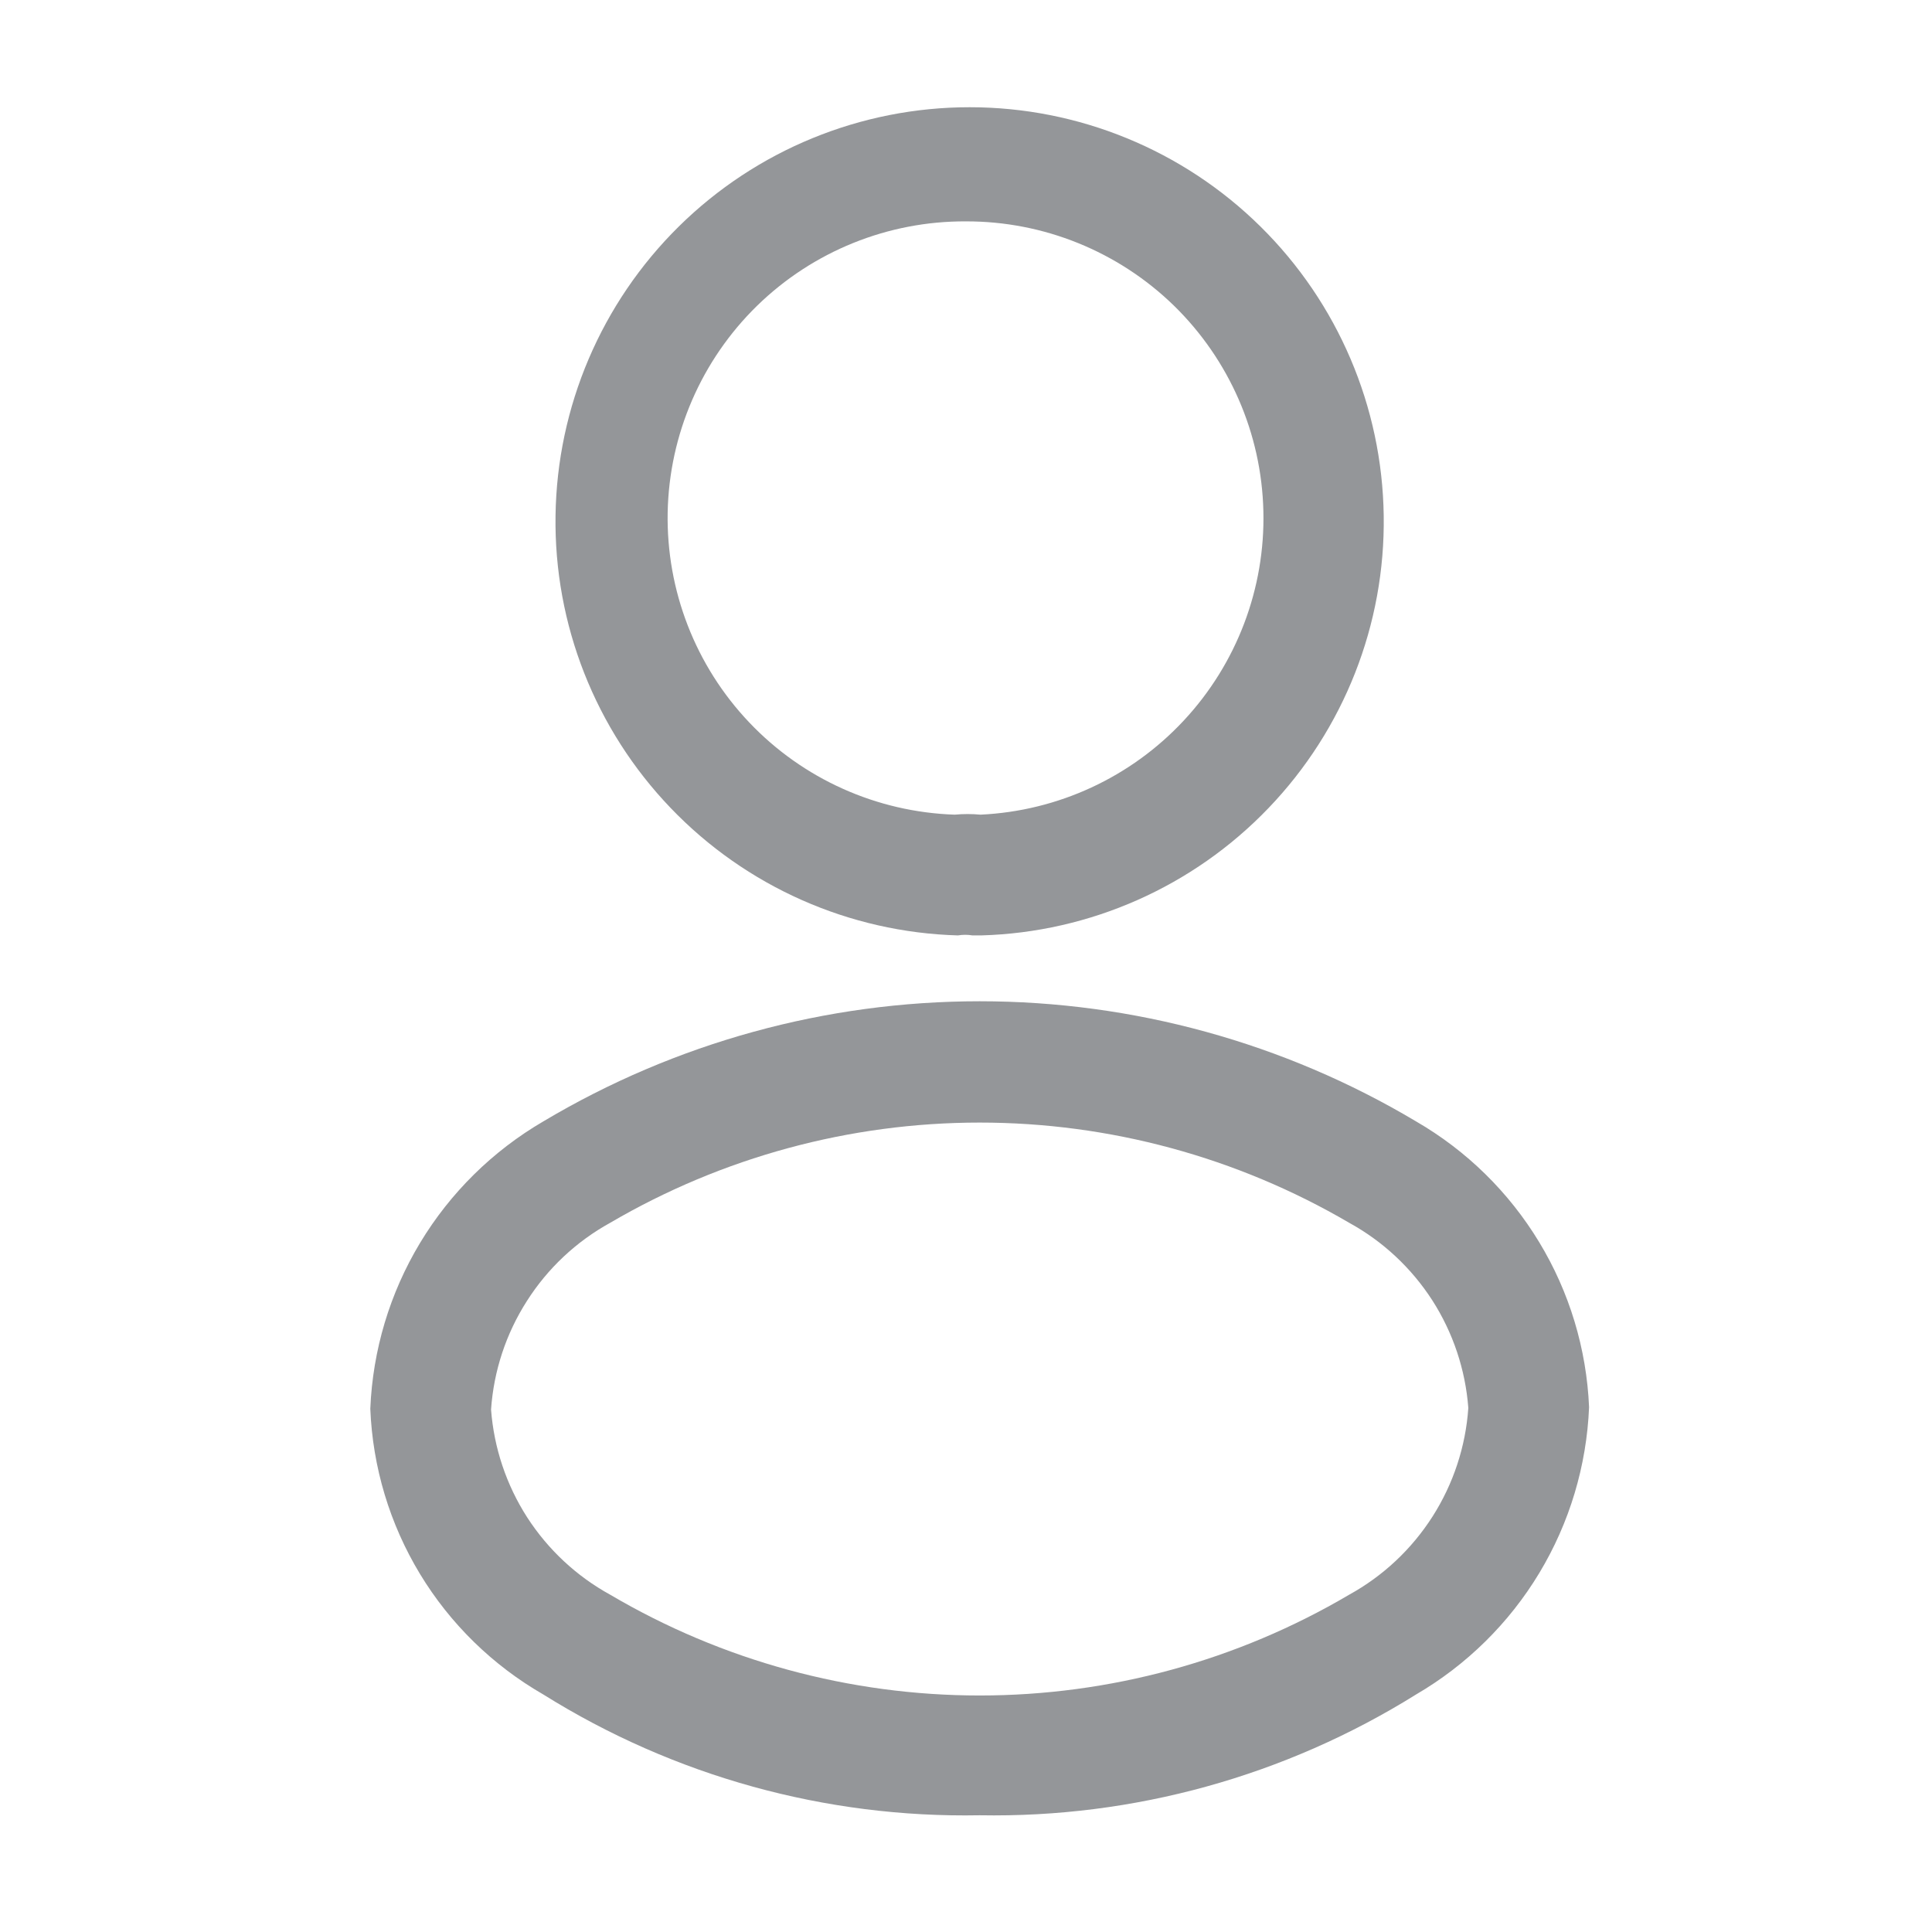<svg width="24" height="24" viewBox="0 0 24 24" fill="none" xmlns="http://www.w3.org/2000/svg">
<path d="M12.16 11.62H12.08C12.02 11.61 11.96 11.61 11.9 11.62C10.549 11.582 9.266 11.013 8.331 10.037C7.395 9.061 6.881 7.756 6.901 6.405C6.92 5.053 7.47 3.763 8.433 2.813C9.395 1.864 10.693 1.332 12.045 1.332C13.397 1.332 14.695 1.864 15.657 2.813C16.62 3.763 17.17 5.053 17.189 6.405C17.209 7.756 16.695 9.061 15.759 10.037C14.824 11.013 13.541 11.582 12.19 11.62H12.16ZM12 2.75C11.031 2.745 10.099 3.121 9.405 3.798C8.712 4.475 8.313 5.397 8.294 6.366C8.276 7.335 8.64 8.272 9.307 8.974C9.974 9.677 10.892 10.088 11.86 10.12C11.966 10.11 12.074 10.11 12.18 10.12C13.143 10.075 14.05 9.655 14.706 8.95C15.363 8.245 15.718 7.31 15.694 6.347C15.671 5.384 15.271 4.468 14.581 3.795C13.89 3.123 12.964 2.748 12 2.75Z" fill="#949699"/>
<path d="M12.17 22.55C10.256 22.586 8.373 22.065 6.75 21.05C6.121 20.688 5.593 20.173 5.217 19.552C4.841 18.931 4.629 18.225 4.6 17.5C4.63 16.772 4.842 16.064 5.218 15.44C5.594 14.816 6.121 14.297 6.75 13.93C8.389 12.953 10.262 12.438 12.17 12.438C14.078 12.438 15.951 12.953 17.59 13.93C18.218 14.293 18.744 14.809 19.12 15.43C19.496 16.05 19.709 16.755 19.74 17.48C19.71 18.208 19.498 18.916 19.122 19.54C18.746 20.164 18.219 20.683 17.59 21.05C15.966 22.063 14.084 22.584 12.17 22.55ZM7.58 15.19C7.159 15.422 6.803 15.756 6.545 16.162C6.286 16.567 6.133 17.03 6.1 17.51C6.136 17.986 6.29 18.446 6.548 18.848C6.807 19.249 7.161 19.58 7.58 19.81C8.971 20.63 10.556 21.062 12.17 21.062C13.784 21.062 15.369 20.63 16.76 19.81C17.181 19.578 17.537 19.244 17.796 18.838C18.054 18.433 18.207 17.97 18.24 17.49C18.204 17.014 18.05 16.554 17.792 16.152C17.533 15.751 17.179 15.42 16.76 15.19C15.368 14.375 13.783 13.945 12.17 13.945C10.557 13.945 8.972 14.375 7.58 15.19Z" fill="#949699"/>
</svg>
